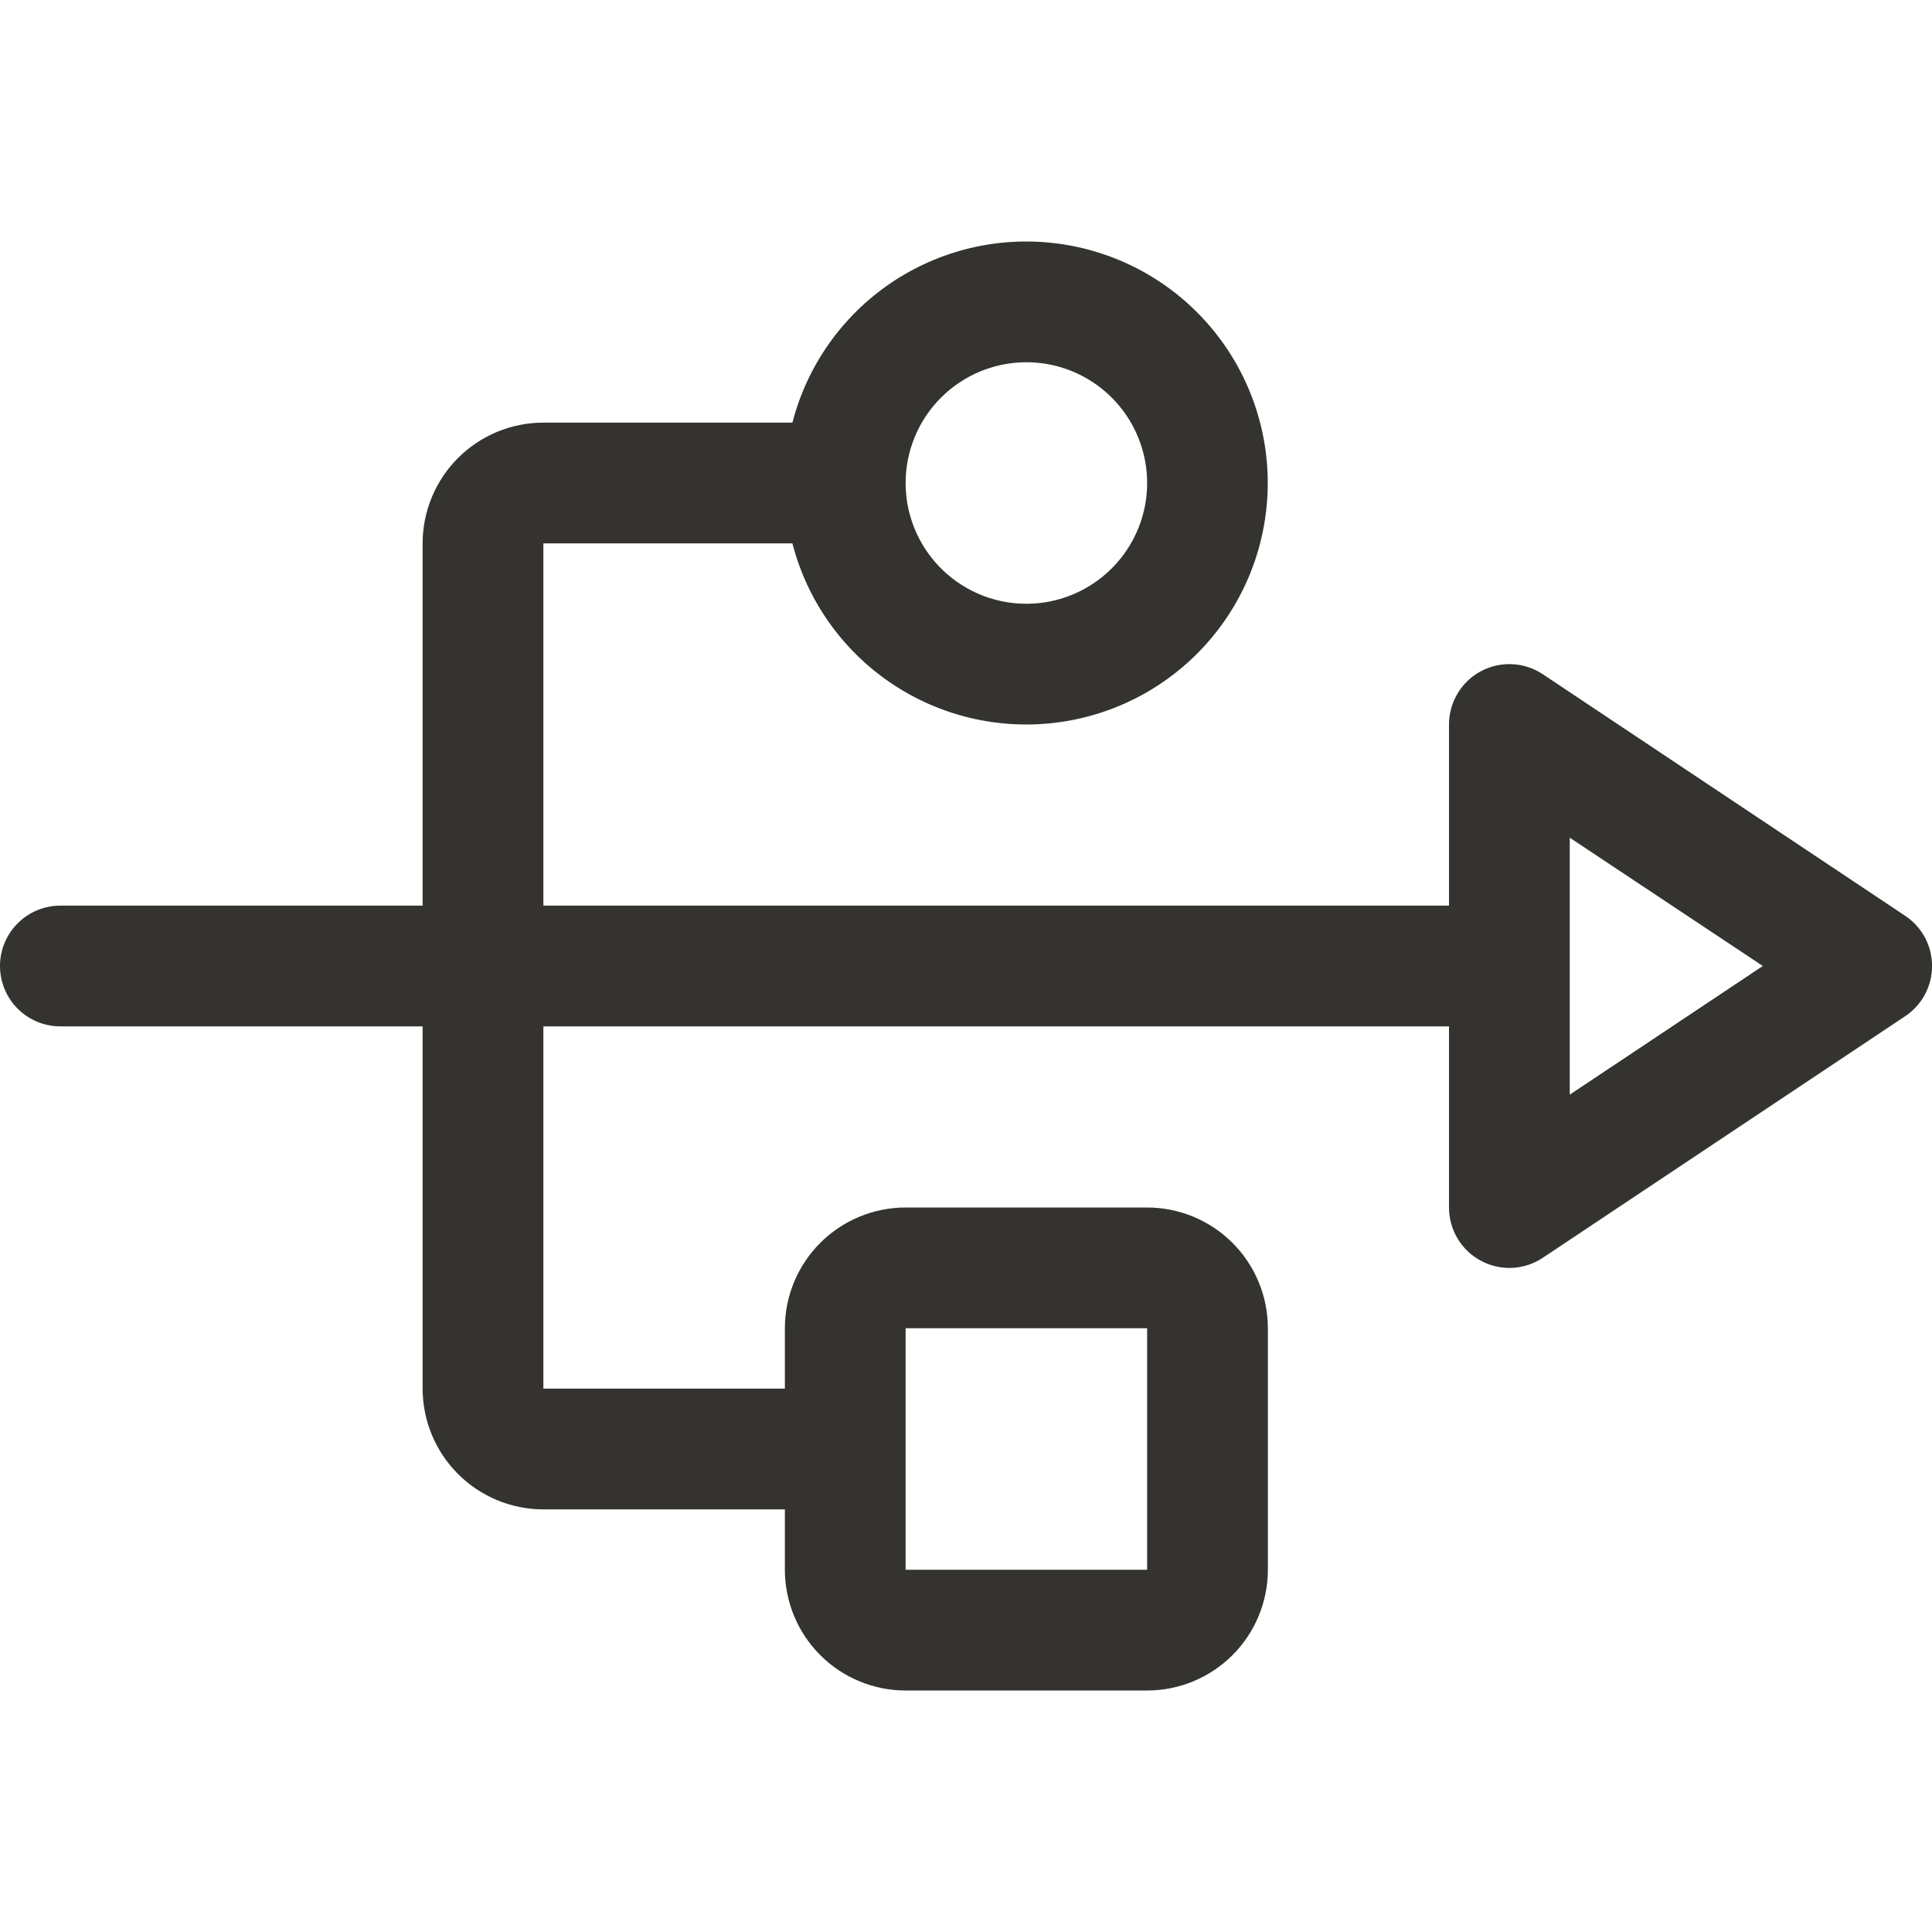<svg width="32" height="32" viewBox="0 0 32 32" fill="none" xmlns="http://www.w3.org/2000/svg">
<path d="M31.555 15.168L25.555 11.168C25.404 11.067 25.229 11.009 25.048 11.001C24.867 10.992 24.688 11.032 24.528 11.118C24.368 11.203 24.235 11.33 24.142 11.486C24.049 11.641 24 11.819 24 12V15H9V9H13.125C13.368 9.943 13.947 10.764 14.753 11.311C15.559 11.857 16.536 12.091 17.502 11.968C18.468 11.845 19.356 11.375 19.999 10.644C20.643 9.914 20.998 8.974 20.998 8C20.998 7.026 20.643 6.086 19.999 5.356C19.356 4.625 18.468 4.155 17.502 4.032C16.536 3.909 15.559 4.143 14.753 4.689C13.947 5.236 13.368 6.057 13.125 7H9C8.47 7 7.961 7.211 7.586 7.586C7.211 7.961 7 8.47 7 9V15H1C0.735 15 0.48 15.105 0.293 15.293C0.105 15.48 0 15.735 0 16C0 16.265 0.105 16.52 0.293 16.707C0.48 16.895 0.735 17 1 17H7V23C7 23.53 7.211 24.039 7.586 24.414C7.961 24.789 8.47 25 9 25H13V26C13 26.53 13.211 27.039 13.586 27.414C13.961 27.789 14.47 28 15 28H19C19.53 28 20.039 27.789 20.414 27.414C20.789 27.039 21 26.53 21 26V22C21 21.47 20.789 20.961 20.414 20.586C20.039 20.211 19.53 20 19 20H15C14.47 20 13.961 20.211 13.586 20.586C13.211 20.961 13 21.47 13 22V23H9V17H24V20C24 20.181 24.049 20.359 24.142 20.514C24.235 20.67 24.368 20.797 24.528 20.882C24.688 20.968 24.867 21.008 25.048 21C25.229 20.991 25.404 20.933 25.555 20.832L31.555 16.832C31.692 16.741 31.805 16.617 31.883 16.472C31.96 16.327 32.001 16.165 32.001 16C32.001 15.835 31.96 15.673 31.883 15.528C31.805 15.383 31.692 15.259 31.555 15.168ZM17 6C17.396 6 17.782 6.117 18.111 6.337C18.44 6.557 18.696 6.869 18.848 7.235C18.999 7.6 19.039 8.002 18.962 8.39C18.884 8.778 18.694 9.134 18.414 9.414C18.134 9.694 17.778 9.884 17.39 9.962C17.002 10.039 16.6 9.999 16.235 9.848C15.869 9.696 15.557 9.44 15.337 9.111C15.117 8.782 15 8.396 15 8C15 7.47 15.211 6.961 15.586 6.586C15.961 6.211 16.47 6 17 6ZM15 22H19V26H15V22ZM26 18.131V13.875L29.198 16L26 18.131Z" fill="#343330"/>
</svg>

